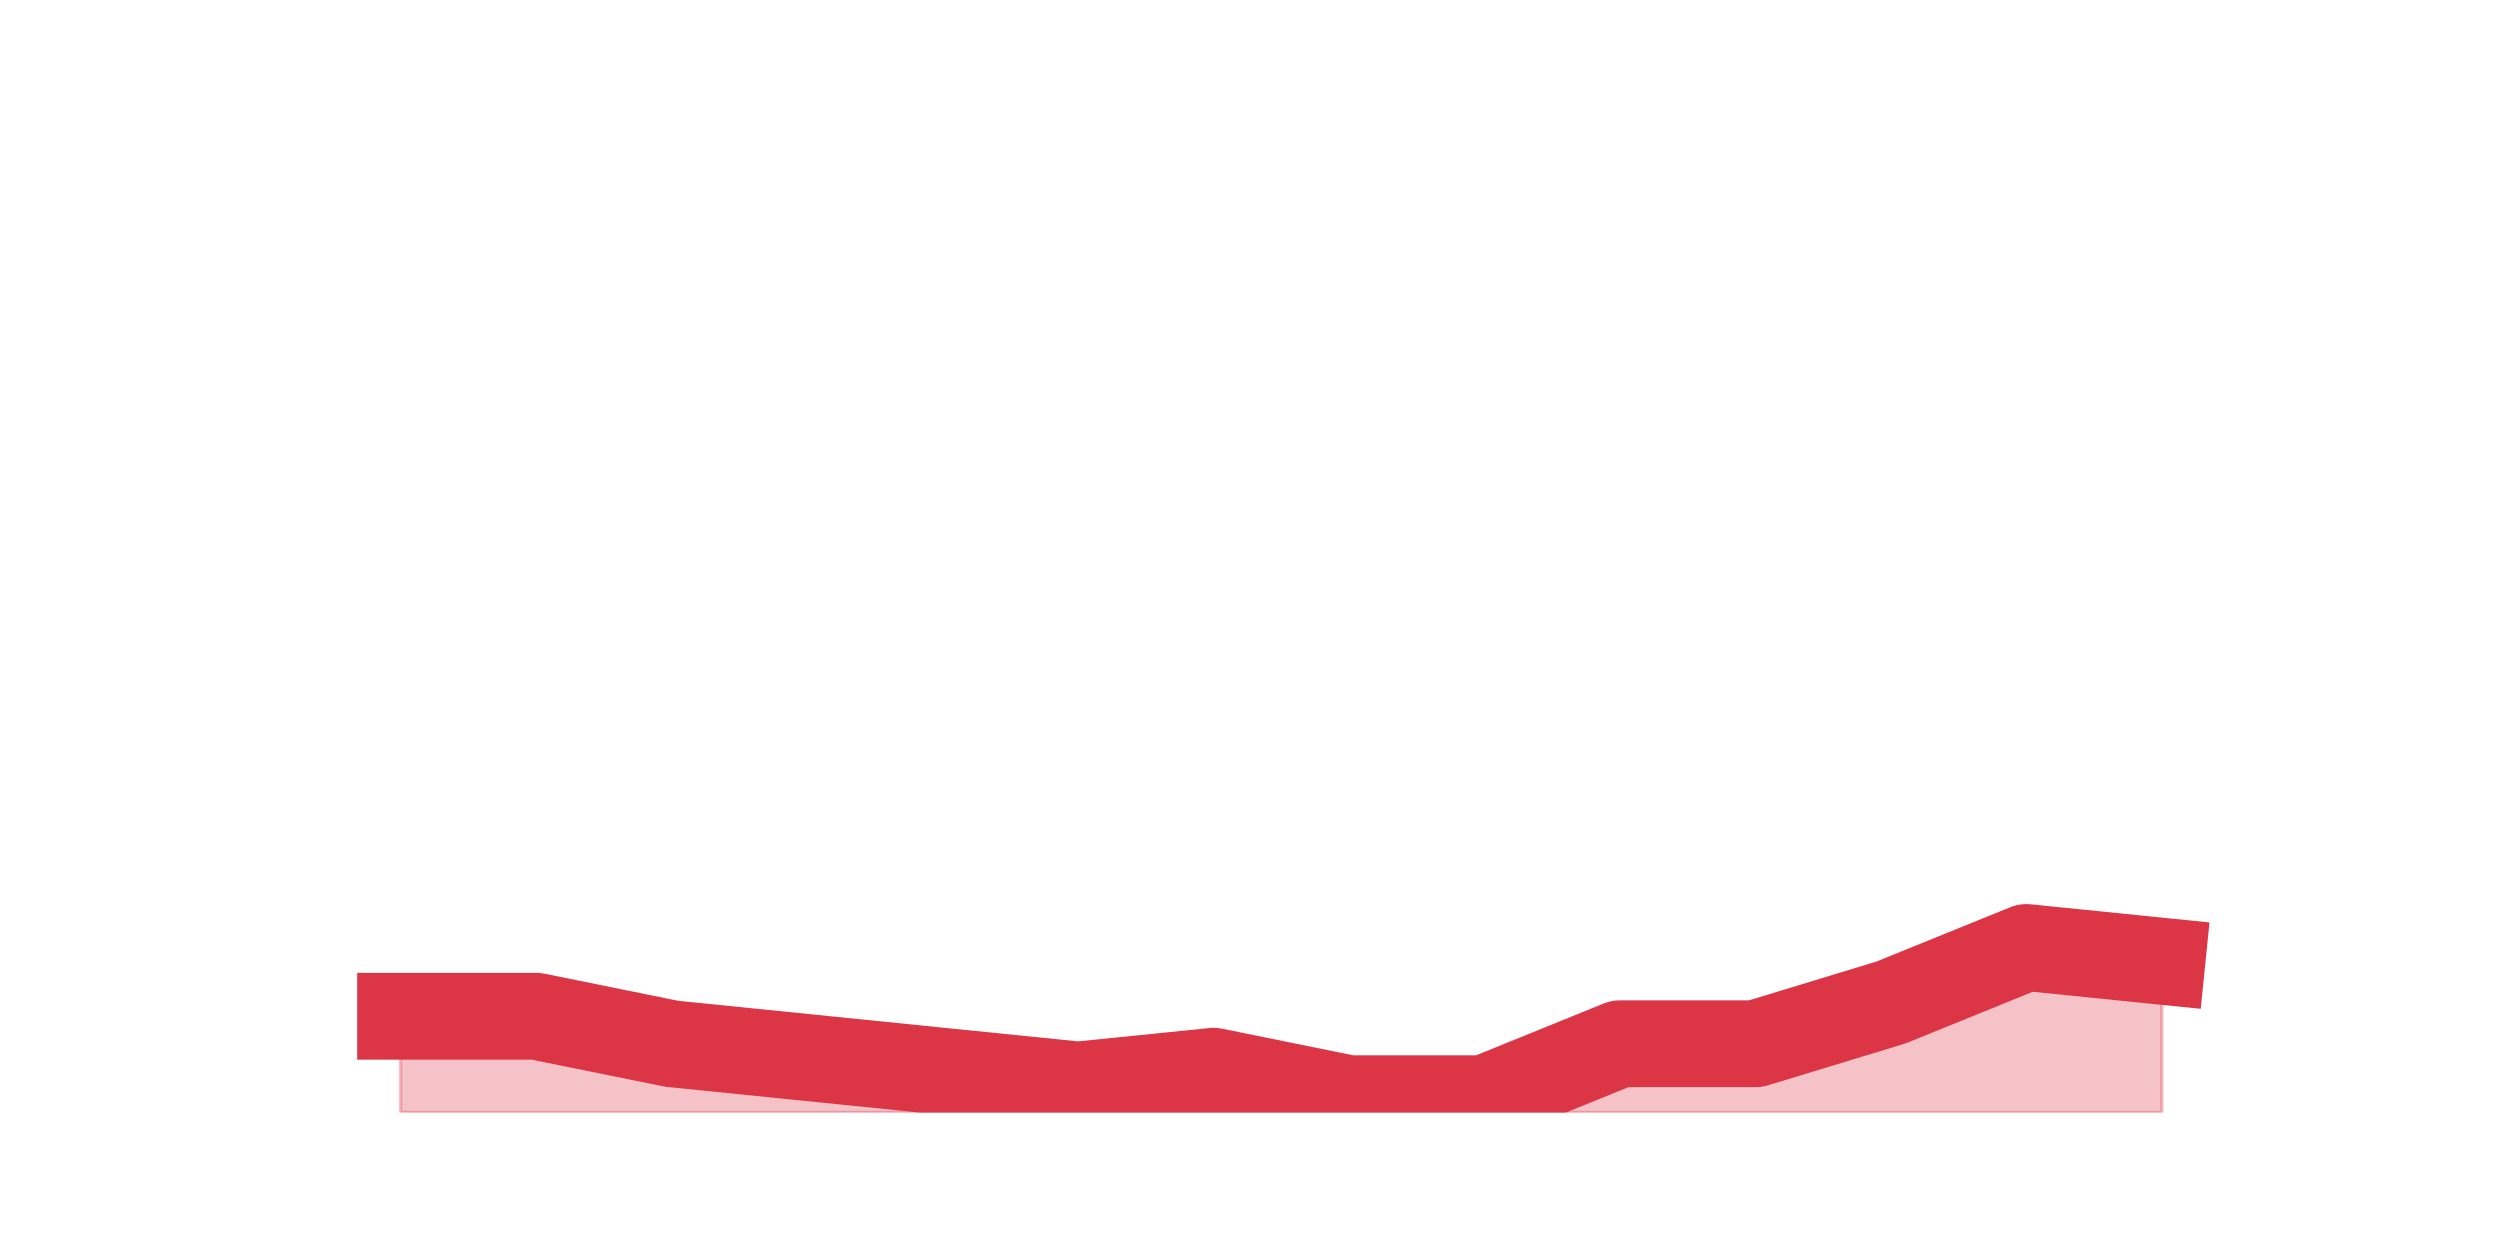 <?xml version="1.0" encoding="utf-8" standalone="no"?>
<!DOCTYPE svg PUBLIC "-//W3C//DTD SVG 1.1//EN"
  "http://www.w3.org/Graphics/SVG/1.1/DTD/svg11.dtd">
<svg height="360pt" version="1.1" viewBox="0 0 720 360" width="720pt" xmlns="http://www.w3.org/2000/svg" xmlns:xlink="http://www.w3.org/1999/xlink">
 <defs>
  <style type="text/css">*{stroke-linecap:butt;stroke-linejoin:round;}</style>
 </defs>
 <g id="figure_1">
  <g id="patch_1">
   <path d="M 0 360 
L 720 360 
L 720 0 
L 0 0 
z
" style="fill:none;"/>
  </g>
  <g id="axes_1">
   <g id="matplotlib.axis_1"/>
   <g id="matplotlib.axis_2"/>
   <g id="PolyCollection_1">
    <defs>
     <path d="M 115.364 -67.32 
L 115.364 -39.6 
L 154.385 -39.6 
L 193.406 -39.6 
L 232.427 -39.6 
L 271.448 -39.6 
L 310.469 -39.6 
L 349.49 -39.6 
L 388.51 -39.6 
L 427.531 -39.6 
L 466.552 -39.6 
L 505.573 -39.6 
L 544.594 -39.6 
L 583.615 -39.6 
L 622.636 -39.6 
L 622.636 -83.16 
L 622.636 -83.16 
L 583.615 -87.12 
L 544.594 -71.28 
L 505.573 -59.4 
L 466.552 -59.4 
L 427.531 -43.56 
L 388.51 -43.56 
L 349.49 -51.48 
L 310.469 -47.52 
L 271.448 -51.48 
L 232.427 -55.44 
L 193.406 -59.4 
L 154.385 -67.32 
L 115.364 -67.32 
z
" id="m9946892739" style="stroke:#dc3545;stroke-opacity:0.3;"/>
    </defs>
    <g clip-path="url(#p3d8647a46e)">
     <use style="fill:#dc3545;fill-opacity:0.3;stroke:#dc3545;stroke-opacity:0.3;" x="0" xlink:href="#m9946892739" y="360"/>
    </g>
   </g>
   <g id="line2d_1">
    <path clip-path="url(#p3d8647a46e)" d="M 115.364 292.68 
L 154.385 292.68 
L 193.406 300.6 
L 232.427 304.56 
L 271.448 308.52 
L 310.469 312.48 
L 349.49 308.52 
L 388.51 316.44 
L 427.531 316.44 
L 466.552 300.6 
L 505.573 300.6 
L 544.594 288.72 
L 583.615 272.88 
L 622.636 276.84 
" style="fill:none;stroke:#dc3545;stroke-linecap:square;stroke-width:25;"/>
   </g>
  </g>
 </g>
 <defs>
  <clipPath id="p3d8647a46e">
   <rect height="277.2" width="558" x="90" y="43.2"/>
  </clipPath>
 </defs>
</svg>
